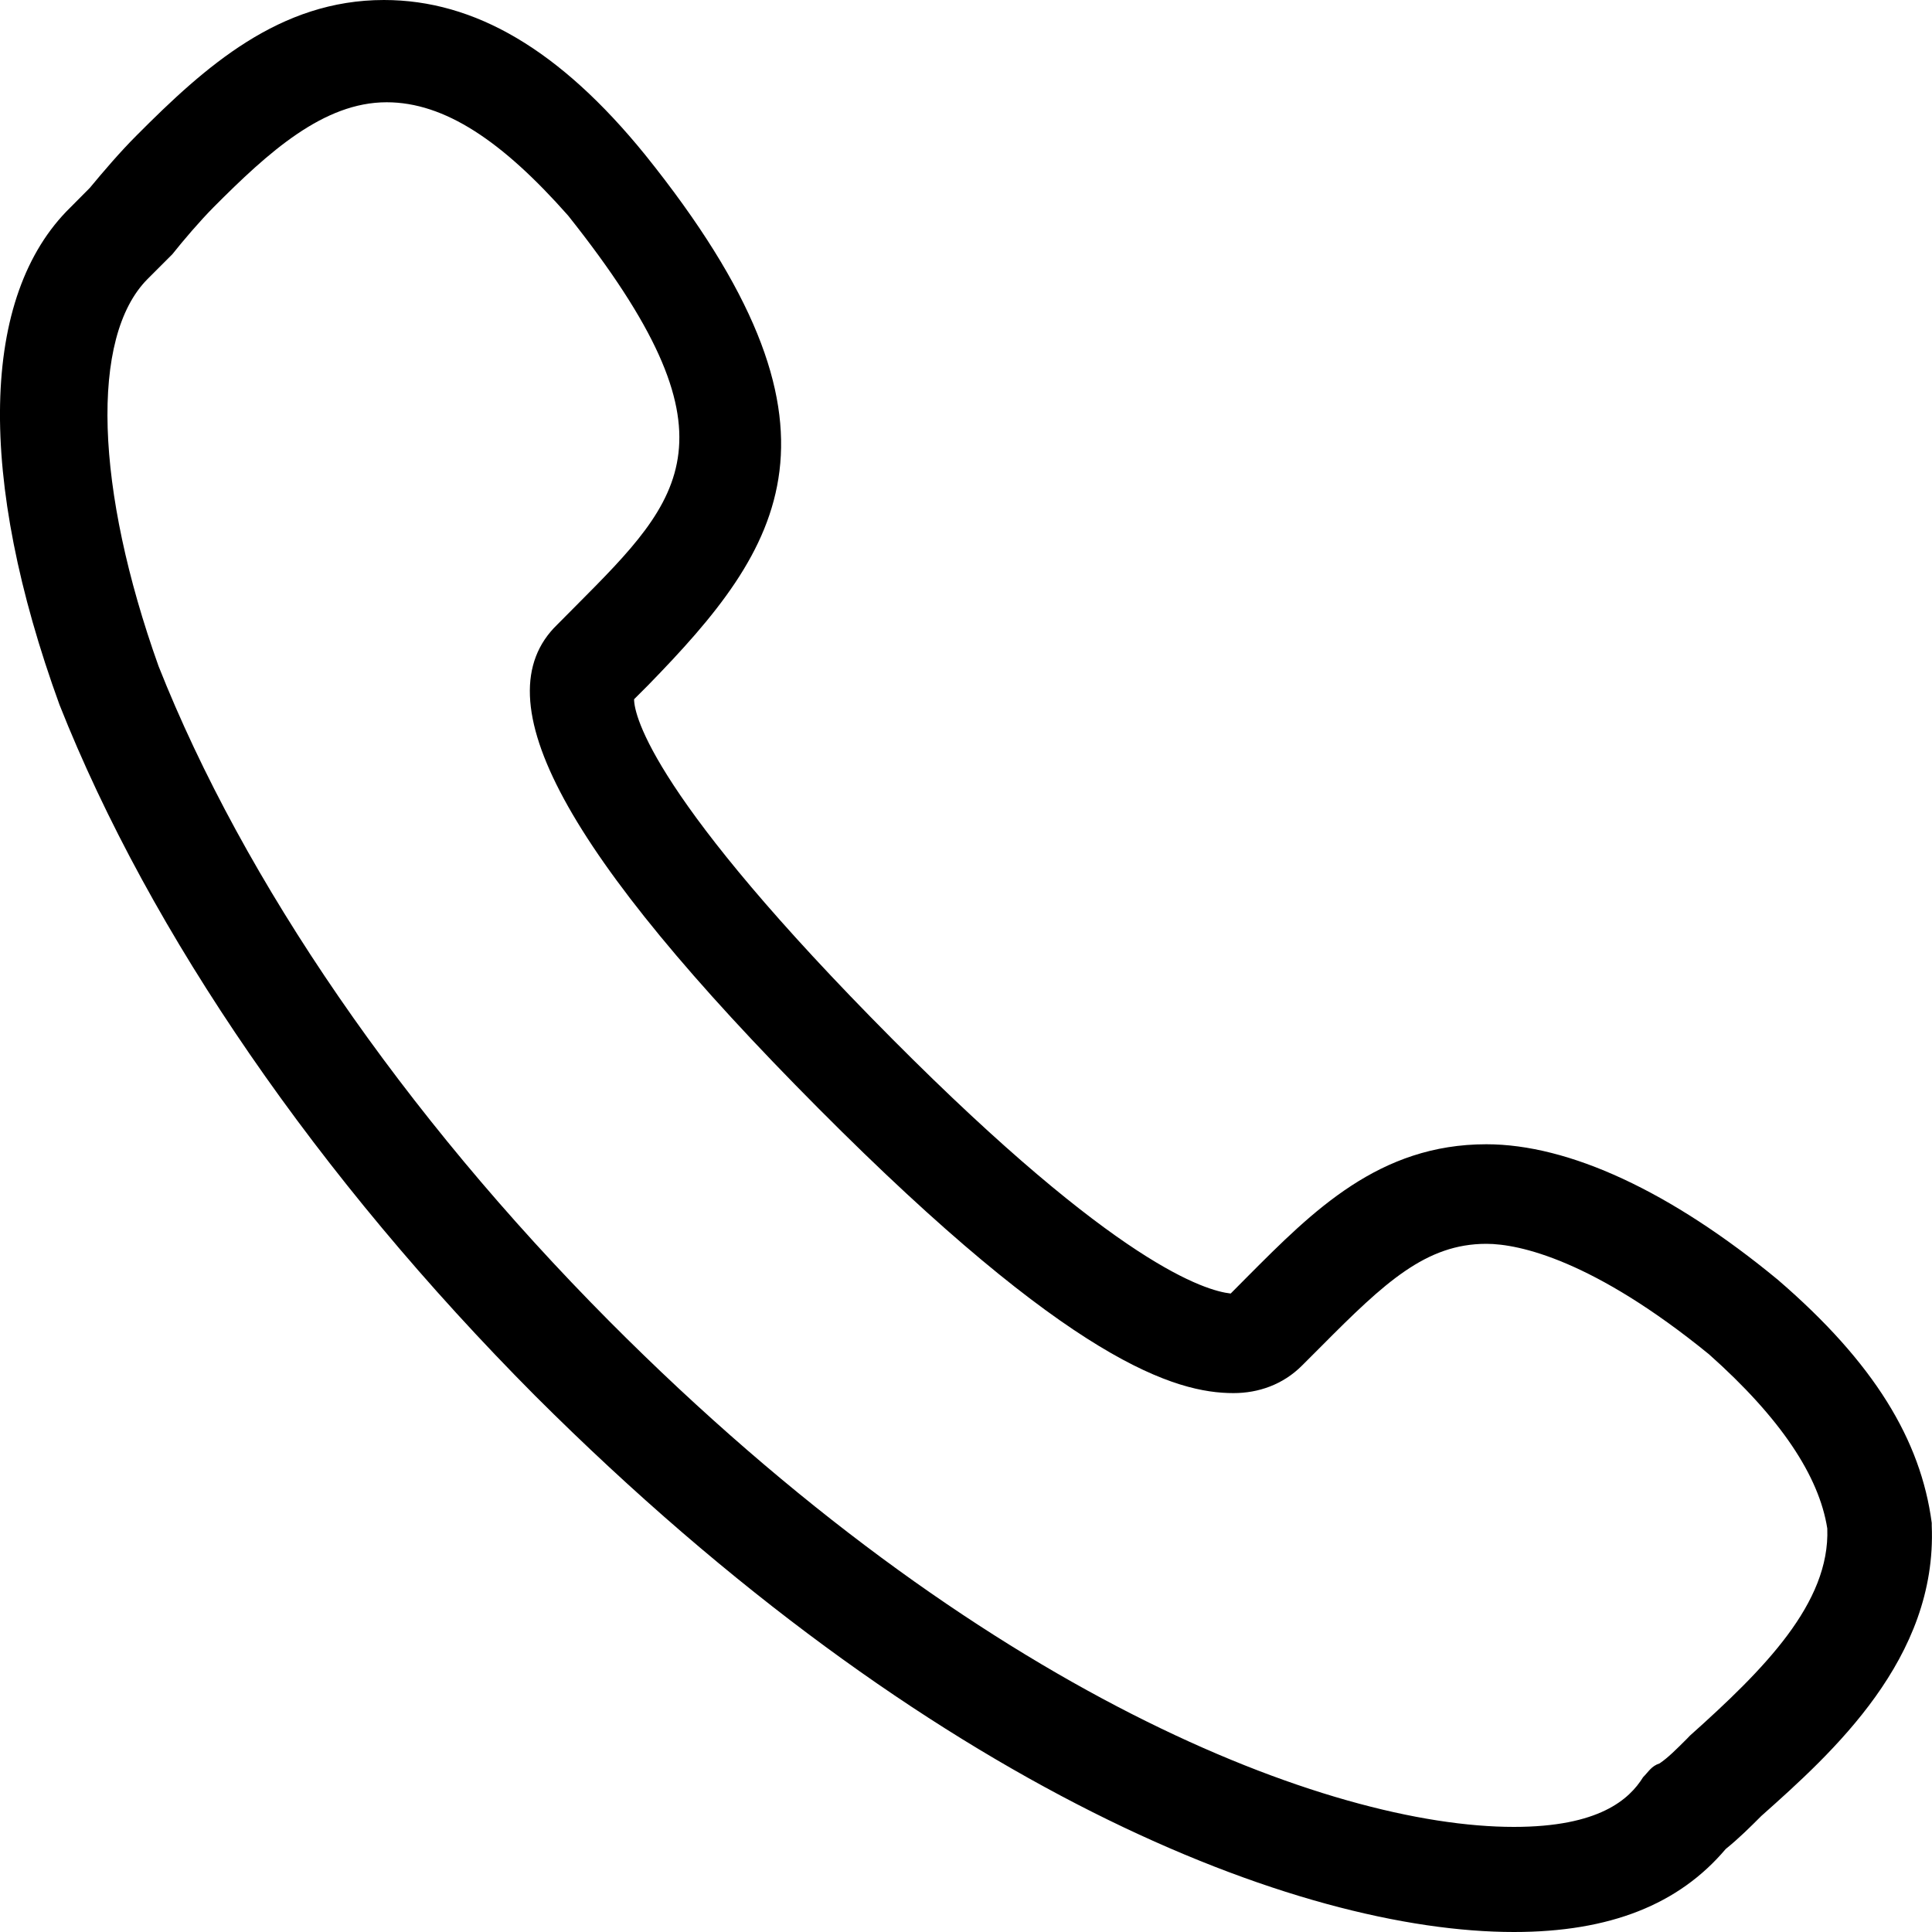 <svg width="15" height="15" viewBox="0 0 15 15" fill="none" xmlns="http://www.w3.org/2000/svg">
<path d="M11.754 15C10.089 15 7.229 13.906 4.155 10.837C2.469 9.142 1.167 7.253 0.462 5.472C-0.178 3.712 -0.157 2.296 0.548 1.609L0.697 1.459C0.804 1.33 0.932 1.18 1.06 1.052C1.594 0.515 2.17 0 2.981 0C3.685 0 4.347 0.386 5.009 1.202C6.716 3.326 6.076 4.249 5.03 5.322L4.923 5.429C4.923 5.558 5.073 6.202 6.93 8.069C8.68 9.828 9.363 10.021 9.555 10.043L9.683 9.914C10.196 9.399 10.708 8.884 11.54 8.884C12.181 8.884 12.971 9.249 13.803 9.936C14.55 10.579 14.913 11.18 14.998 11.824V11.845C15.041 12.876 14.23 13.605 13.675 14.099C13.59 14.184 13.504 14.27 13.398 14.356C13.035 14.785 12.501 15 11.754 15ZM3.002 0.794C2.512 0.794 2.085 1.18 1.658 1.609C1.551 1.717 1.423 1.867 1.338 1.974L1.316 1.996L1.145 2.167C0.697 2.618 0.74 3.798 1.231 5.172C1.893 6.845 3.131 8.648 4.731 10.258C7.613 13.155 10.324 14.184 11.754 14.184C12.416 14.184 12.65 13.97 12.757 13.798C12.8 13.755 12.821 13.712 12.885 13.691C12.949 13.648 13.013 13.584 13.099 13.498L13.12 13.476C13.696 12.961 14.209 12.446 14.187 11.867C14.123 11.459 13.824 11.009 13.269 10.515C12.373 9.785 11.797 9.657 11.54 9.657C11.071 9.657 10.751 9.957 10.26 10.451L10.11 10.601C9.961 10.751 9.769 10.816 9.577 10.816C9.128 10.816 8.317 10.579 6.354 8.605C4.39 6.631 3.728 5.429 4.326 4.85L4.475 4.7C5.308 3.863 5.777 3.391 4.411 1.674C3.899 1.094 3.451 0.794 3.002 0.794Z" fill="#000000"/>
</svg>
